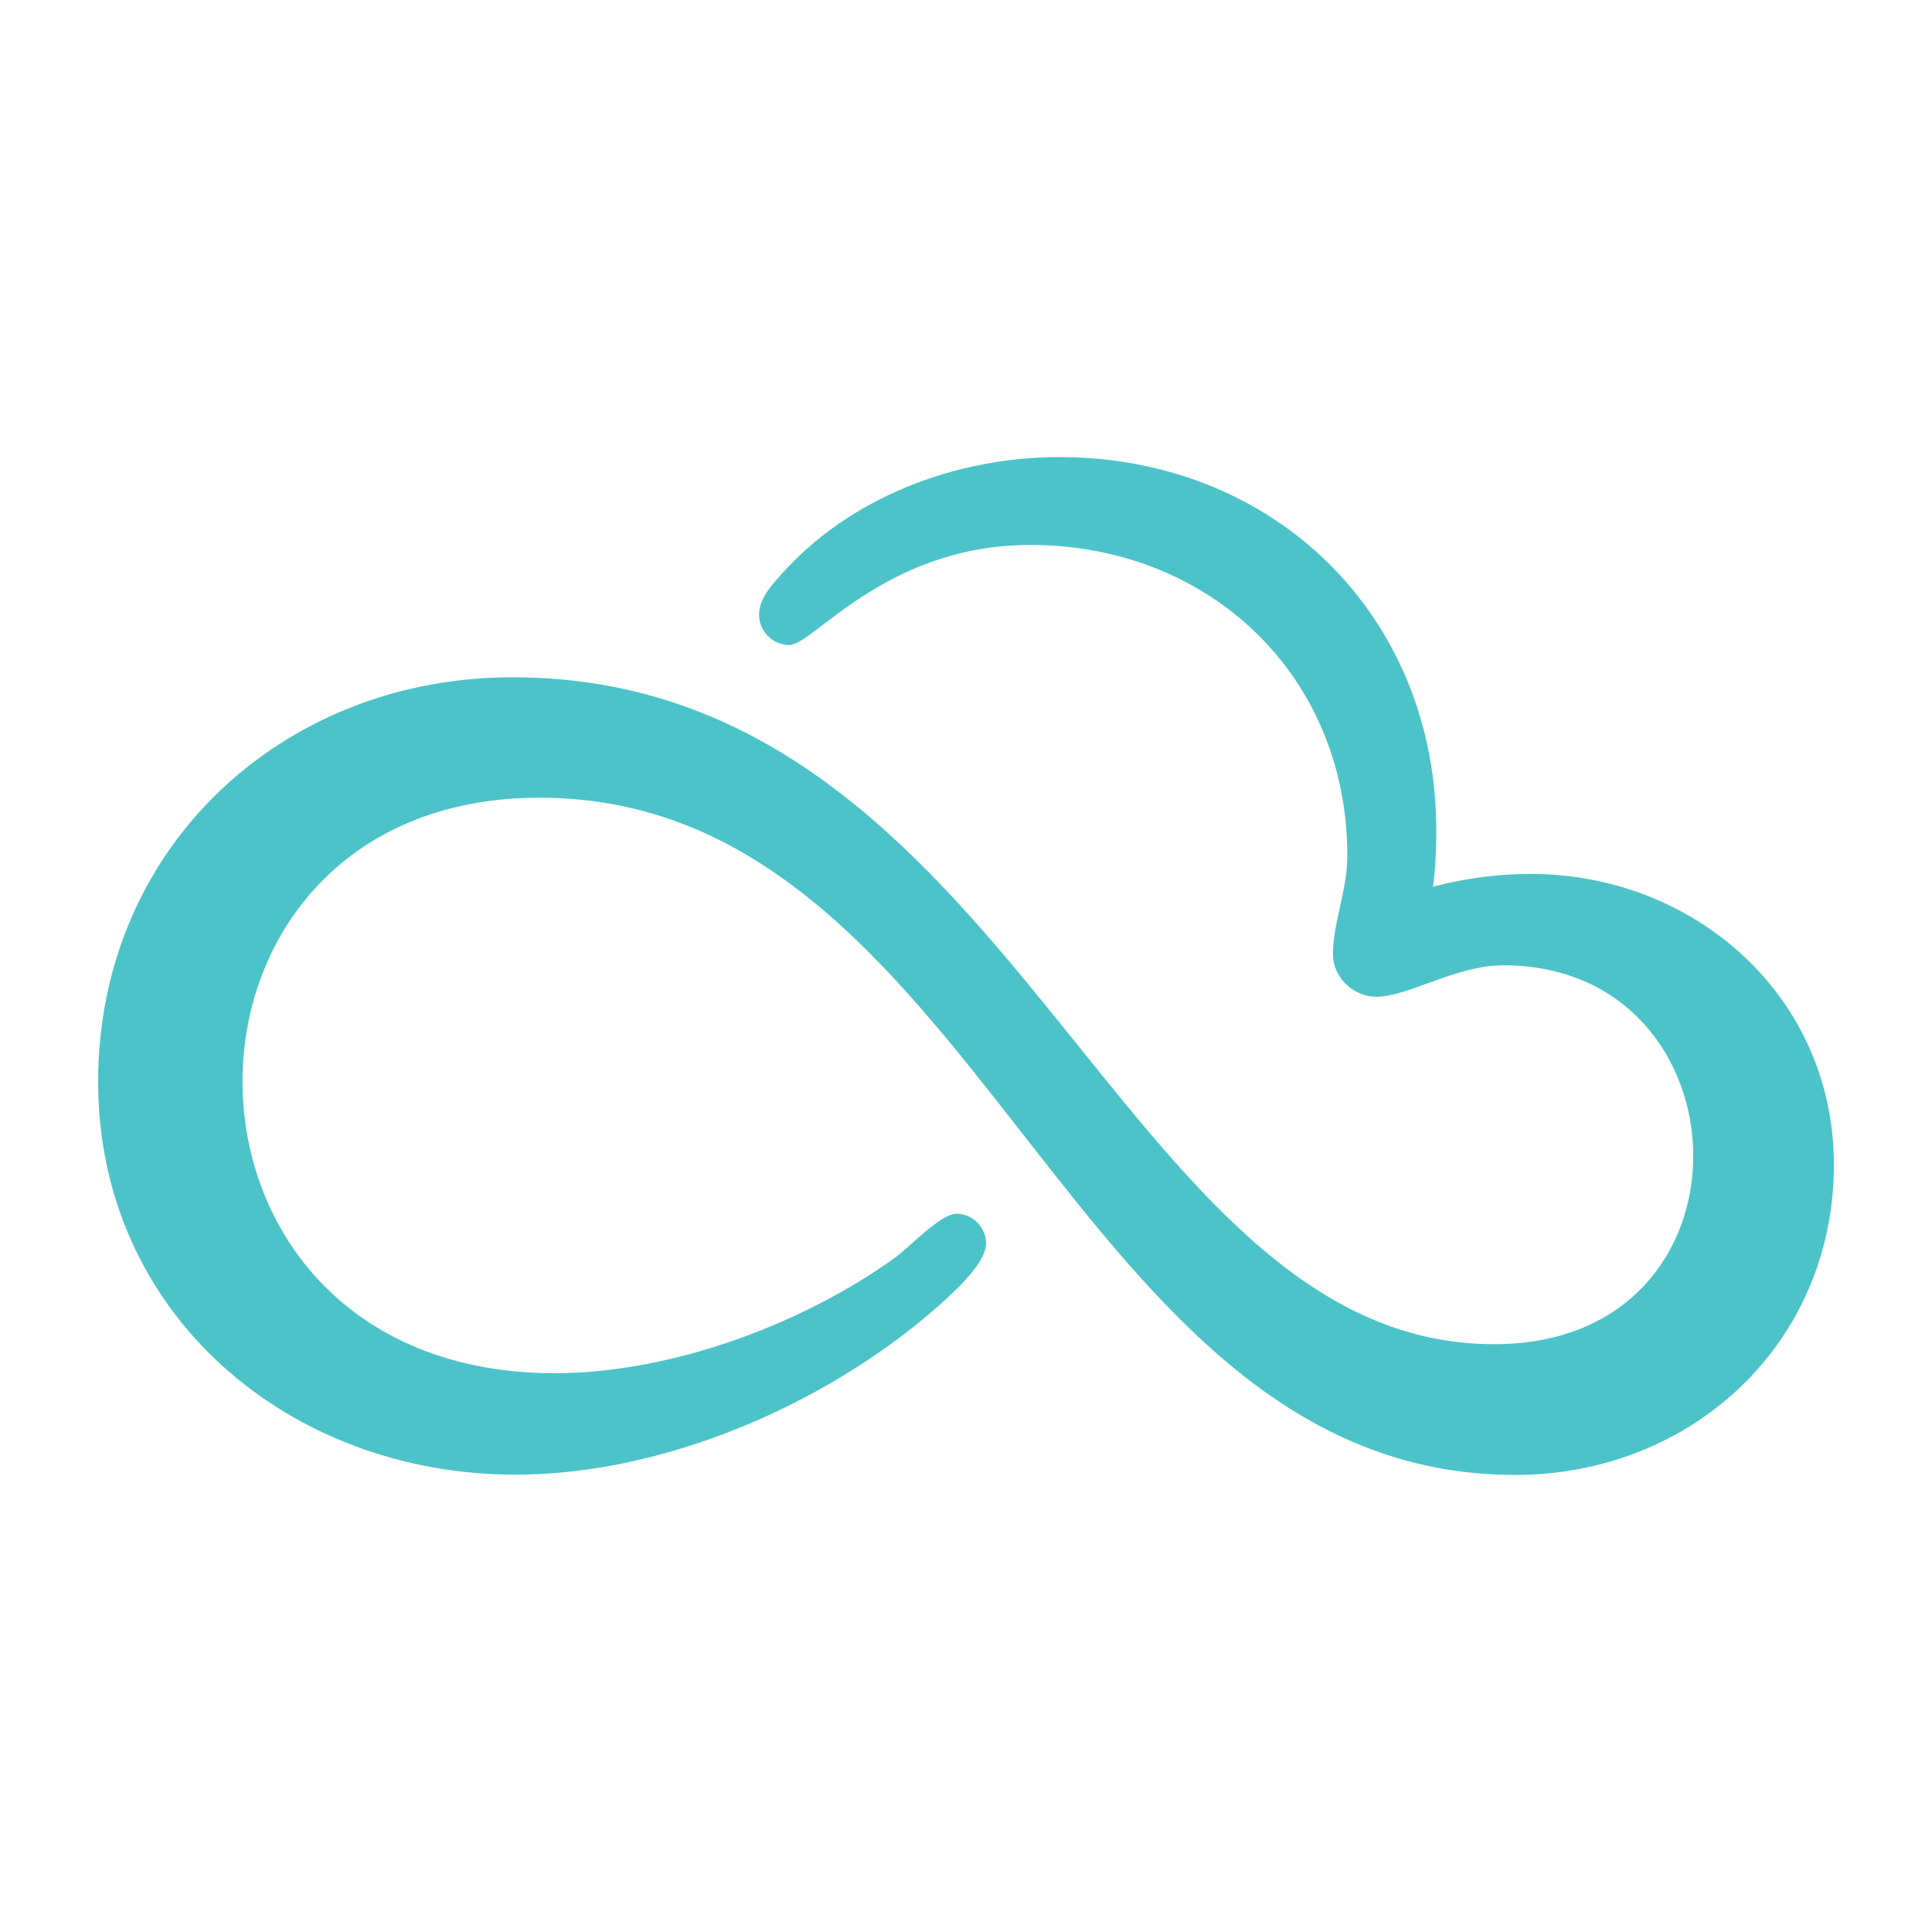 <?xml version="1.0" ?><!DOCTYPE svg  PUBLIC '-//W3C//DTD SVG 1.1//EN'  'http://www.w3.org/Graphics/SVG/1.1/DTD/svg11.dtd'><svg height="512px" style="enable-background:new 0 0 512 512;" version="1.1" viewBox="0 0 512 512" width="512px" xml:space="preserve" xmlns="http://www.w3.org/2000/svg" xmlns:xlink="http://www.w3.org/1999/xlink"><g id="_x33_04-skyatlas"><g><g><path d="M485.999,308.649c0,47.361-37.733,82.224-84.452,82.224     c-119.241,0-141.308-179.472-258.533-179.472c-105.584,0-105.729,152.518,4.024,152.518c30.546,0,65.334-12.793,90.059-30.547     c4.025-2.947,12.147-11.715,16.388-11.715c4.239,0,7.833,3.595,7.833,7.836c0,5.604-9.414,13.727-13.439,17.321     c-29.396,25.585-72.091,43.986-111.188,43.986c-59.944,0.072-110.688-42.407-110.688-104.147     c0-61.74,48.516-107.164,109.824-107.164c133.184,0,159.921,176.74,260.115,176.74c71.803,0,68.137-100.409,2.444-100.409     c-12.578,0-25.156,8.338-33.709,8.338c-6.039,0-11.43-5.175-11.43-11.213c0-8.337,3.811-17.034,3.811-26.09     c0-47.868-36.585-82.44-84.022-82.44c-38.165,0-57.5,26.522-63.825,26.522c-4.456,0-8.05-3.593-8.05-8.05     c0-4.025,2.947-7.403,5.607-10.35c18.184-20.7,46.503-31.409,73.886-31.409c57.069,0,99.979,41.975,99.979,99.043     c0,4.959-0.215,9.847-0.862,14.806c8.554-2.228,17.321-3.377,25.804-3.377C449.198,231.599,485.999,264.158,485.999,308.649z" style="fill:#4CC3C8;"/></g></g></g><g id="Layer_1"/></svg>